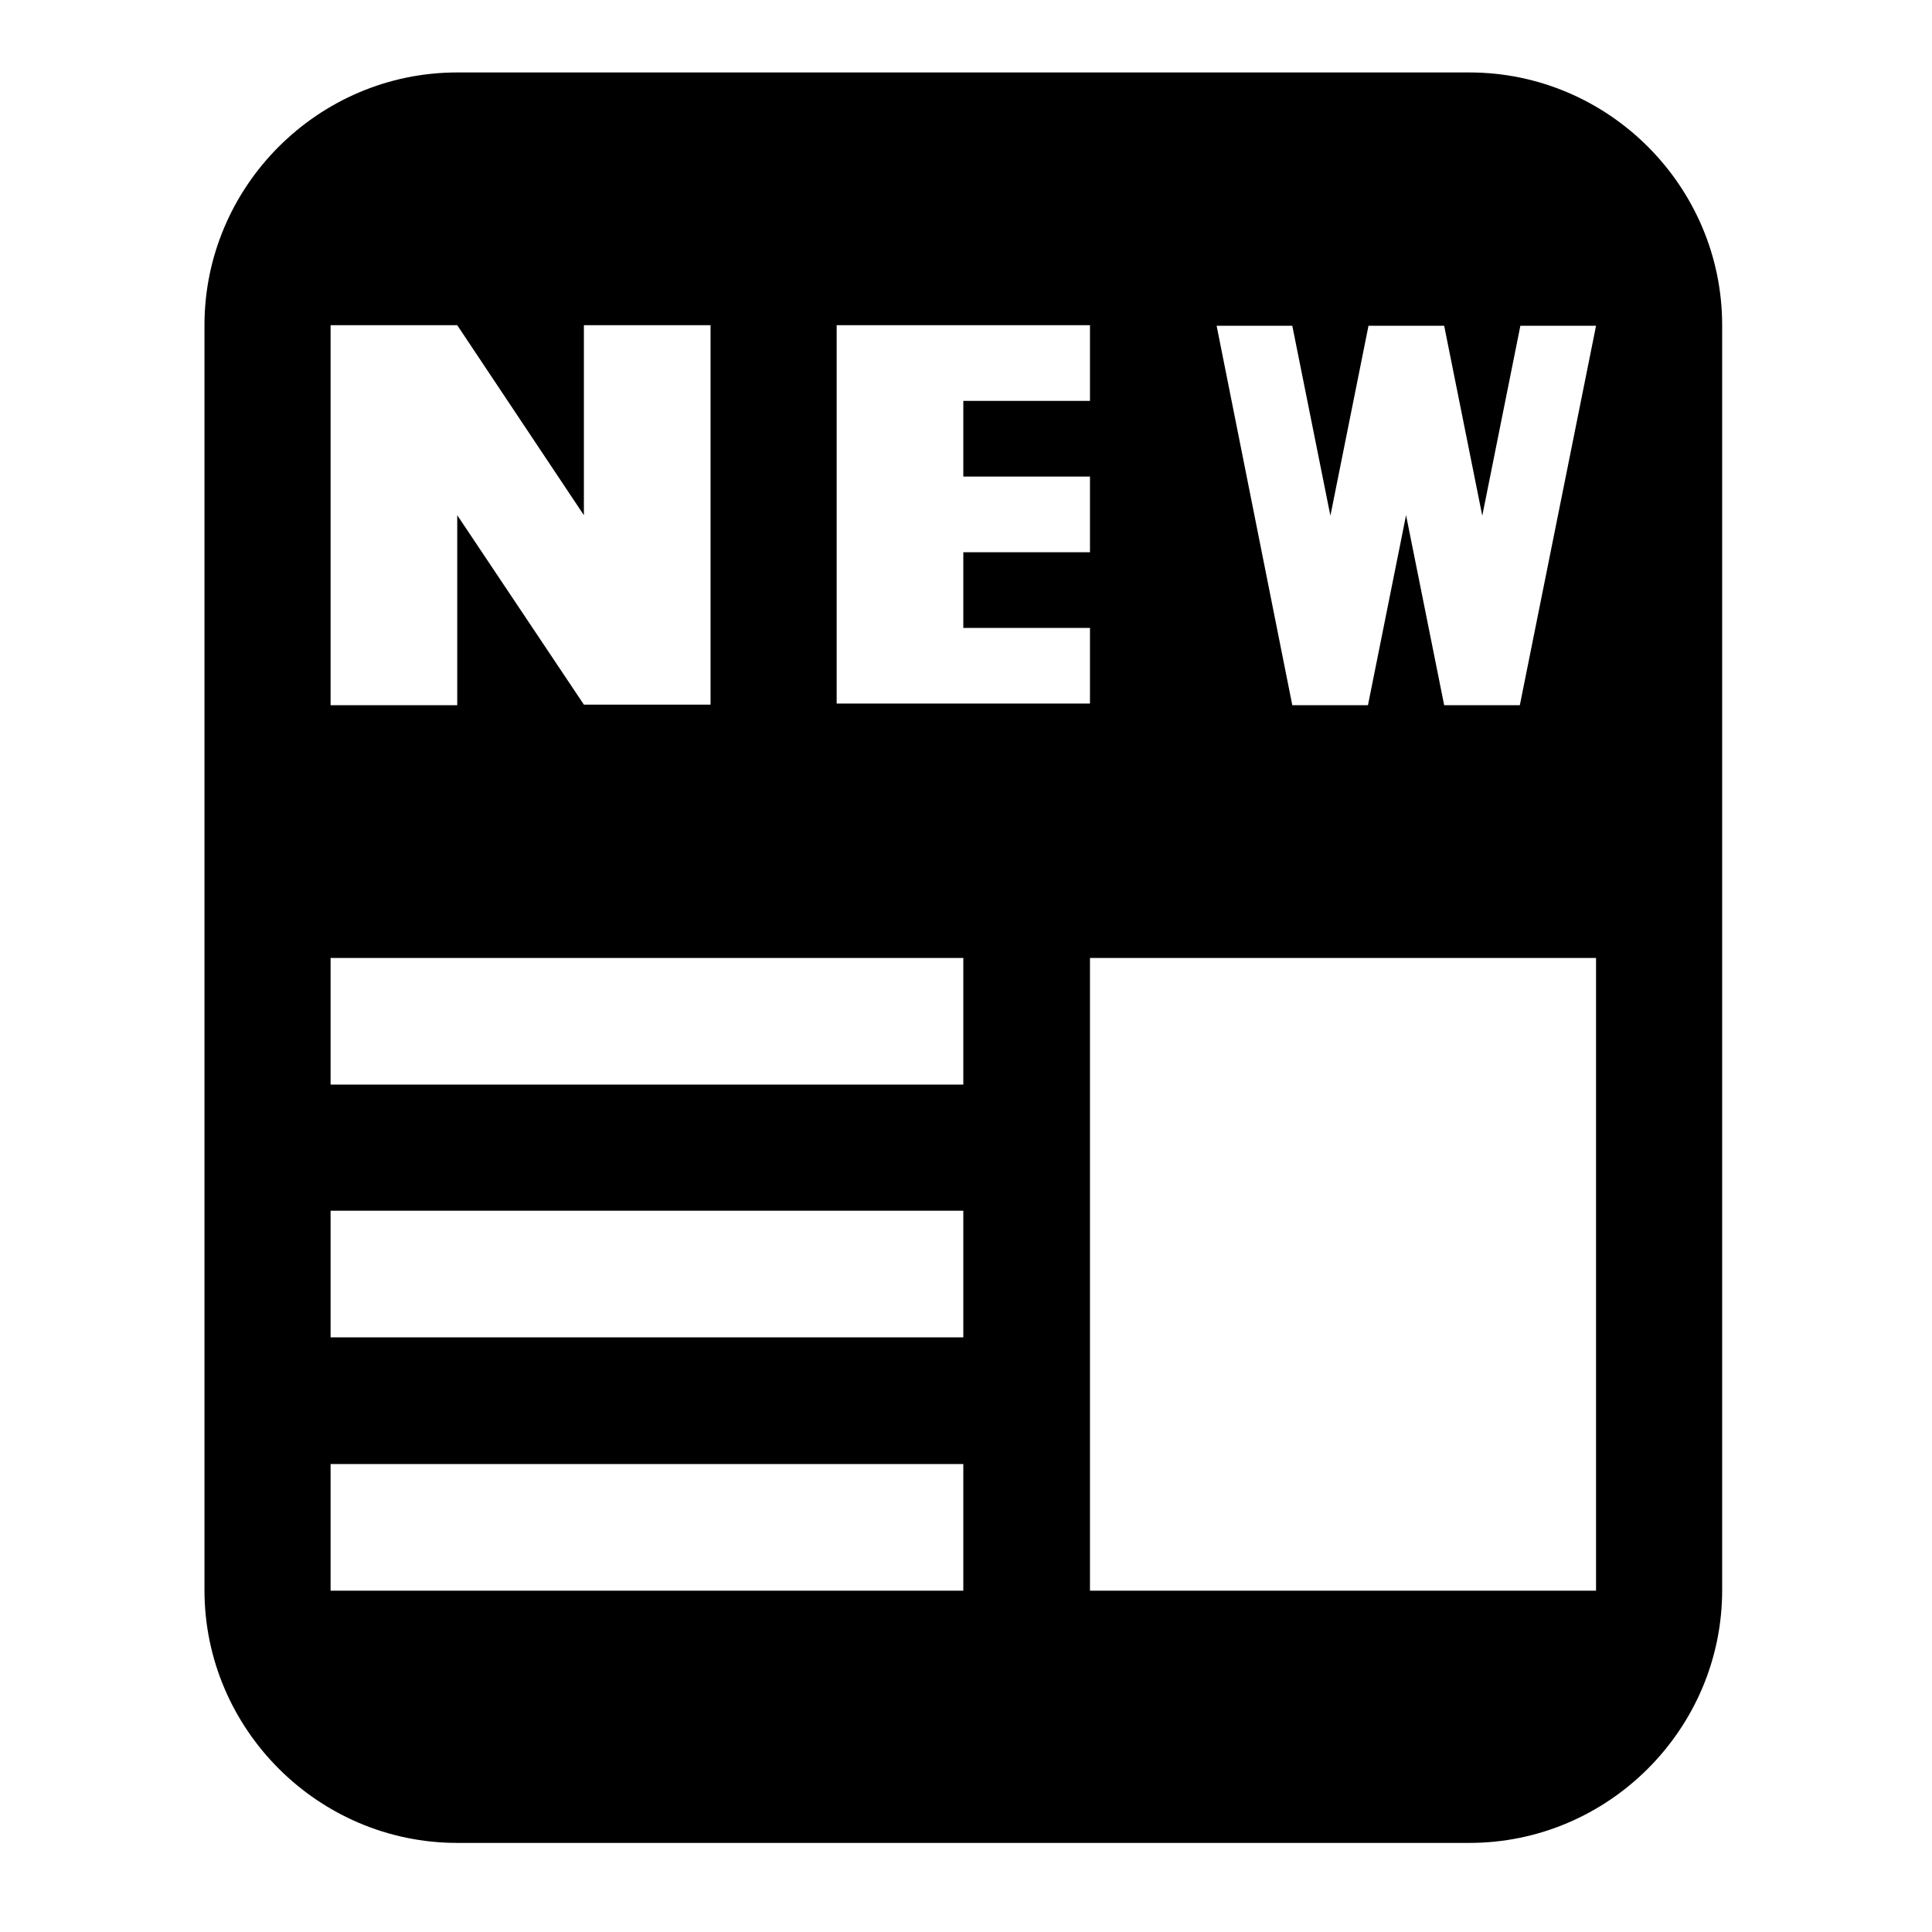 <?xml version="1.0" encoding="utf-8"?>
<!-- Generator: Adobe Illustrator 22.0.1, SVG Export Plug-In . SVG Version: 6.00 Build 0)  -->
<svg version="1.1" id="图层_1" xmlns="http://www.w3.org/2000/svg" xmlns:xlink="http://www.w3.org/1999/xlink" x="0px" y="0px"
	 viewBox="0 0 360 360" style="enable-background:new 0 0 360 360;" xml:space="preserve">
<path d="M273.8,13.5H85.2c-25.9,0-47.1,21.2-47.1,47.1v235.7c0,25.9,21.2,47.1,47.1,47.1h188.6c25.9,0,47.1-21.2,47.1-47.1V60.6
	C320.9,34.7,299.7,13.5,273.8,13.5z M155.9,74.8V60.6h23.6h23.6v14.1h-23.6v14.1h23.6v14.1h-23.6v14.1h23.6v14.1h-23.6h-23.6h0V74.8
	z M61.6,60.6h23.6h0v0L108.8,96V60.6h23.6v70.7h-23.6L85.2,96v35.4H61.6V60.6L61.6,60.6L61.6,60.6z M61.6,178.5h117.9v23.6H61.6
	V178.5z M61.6,225.6h117.9v23.6H61.6V225.6z M179.5,296.4H61.6v-23.6h117.9V296.4z M297.4,296.4h-94.3V178.5h94.3V296.4z
	 M283.2,131.4h-14.1l0,0h0L262,96l-7.1,35.4h0h-14.1h0l-14.1-70.7h14.1l7.1,35.4l7.1-35.4l0,0l0,0h14.1l7.1,35.4l7.1-35.4h14.1
	L283.2,131.4z"/>
</svg>

